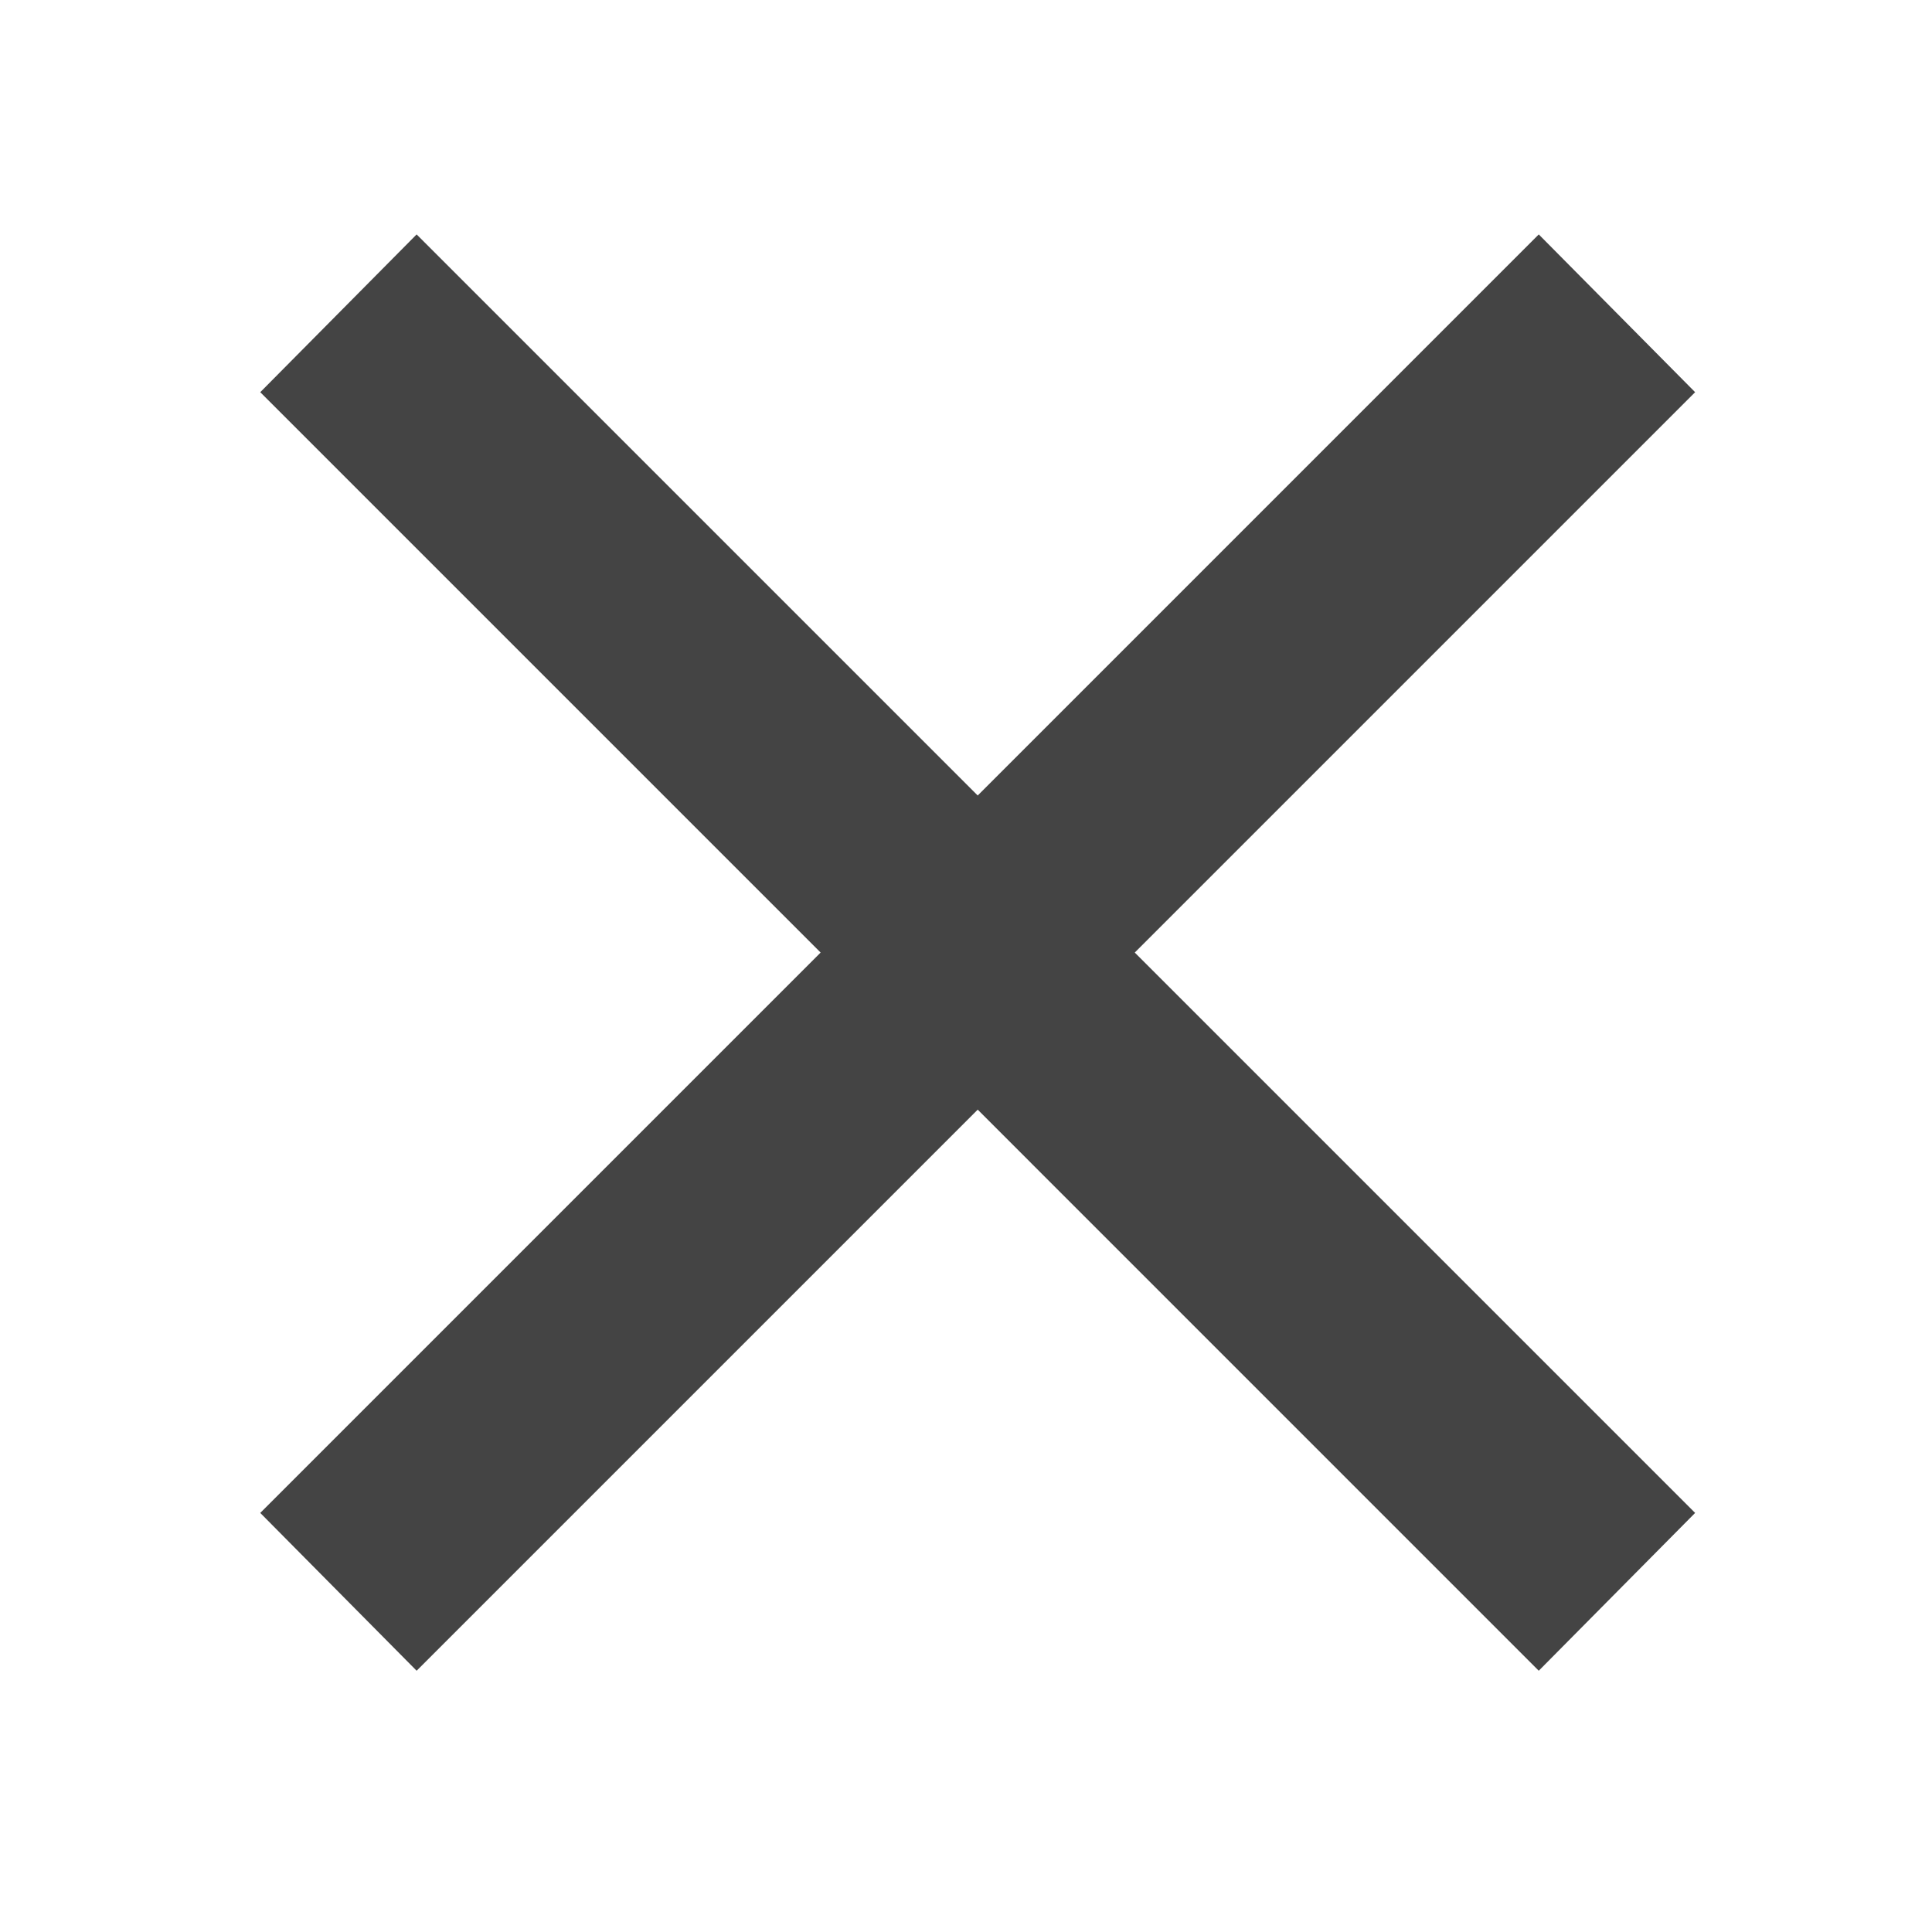 <?xml version="1.0" encoding="utf-8"?>
<!-- Generator: Adobe Illustrator 16.0.0, SVG Export Plug-In . SVG Version: 6.00 Build 0)  -->
<!DOCTYPE svg PUBLIC "-//W3C//DTD SVG 1.1//EN" "http://www.w3.org/Graphics/SVG/1.1/DTD/svg11.dtd">
<svg version="1.1" id="_xD7__1_" xmlns="http://www.w3.org/2000/svg" xmlns:xlink="http://www.w3.org/1999/xlink" x="0px" y="0px"
	 width="48px" height="48px" viewBox="0 0 48 48" enable-background="new 0 0 48 48" xml:space="preserve">
<g id="_xD7_">
	<g>
		<polygon fill="#444444" points="42.115,9.744 38.23,5.824 24.291,19.764 10.351,5.824 6.466,9.744 20.388,23.666 6.466,37.588 
			10.351,41.509 24.291,27.569 38.23,41.509 42.115,37.588 28.193,23.666 		"/>
	</g>
</g>
</svg>
